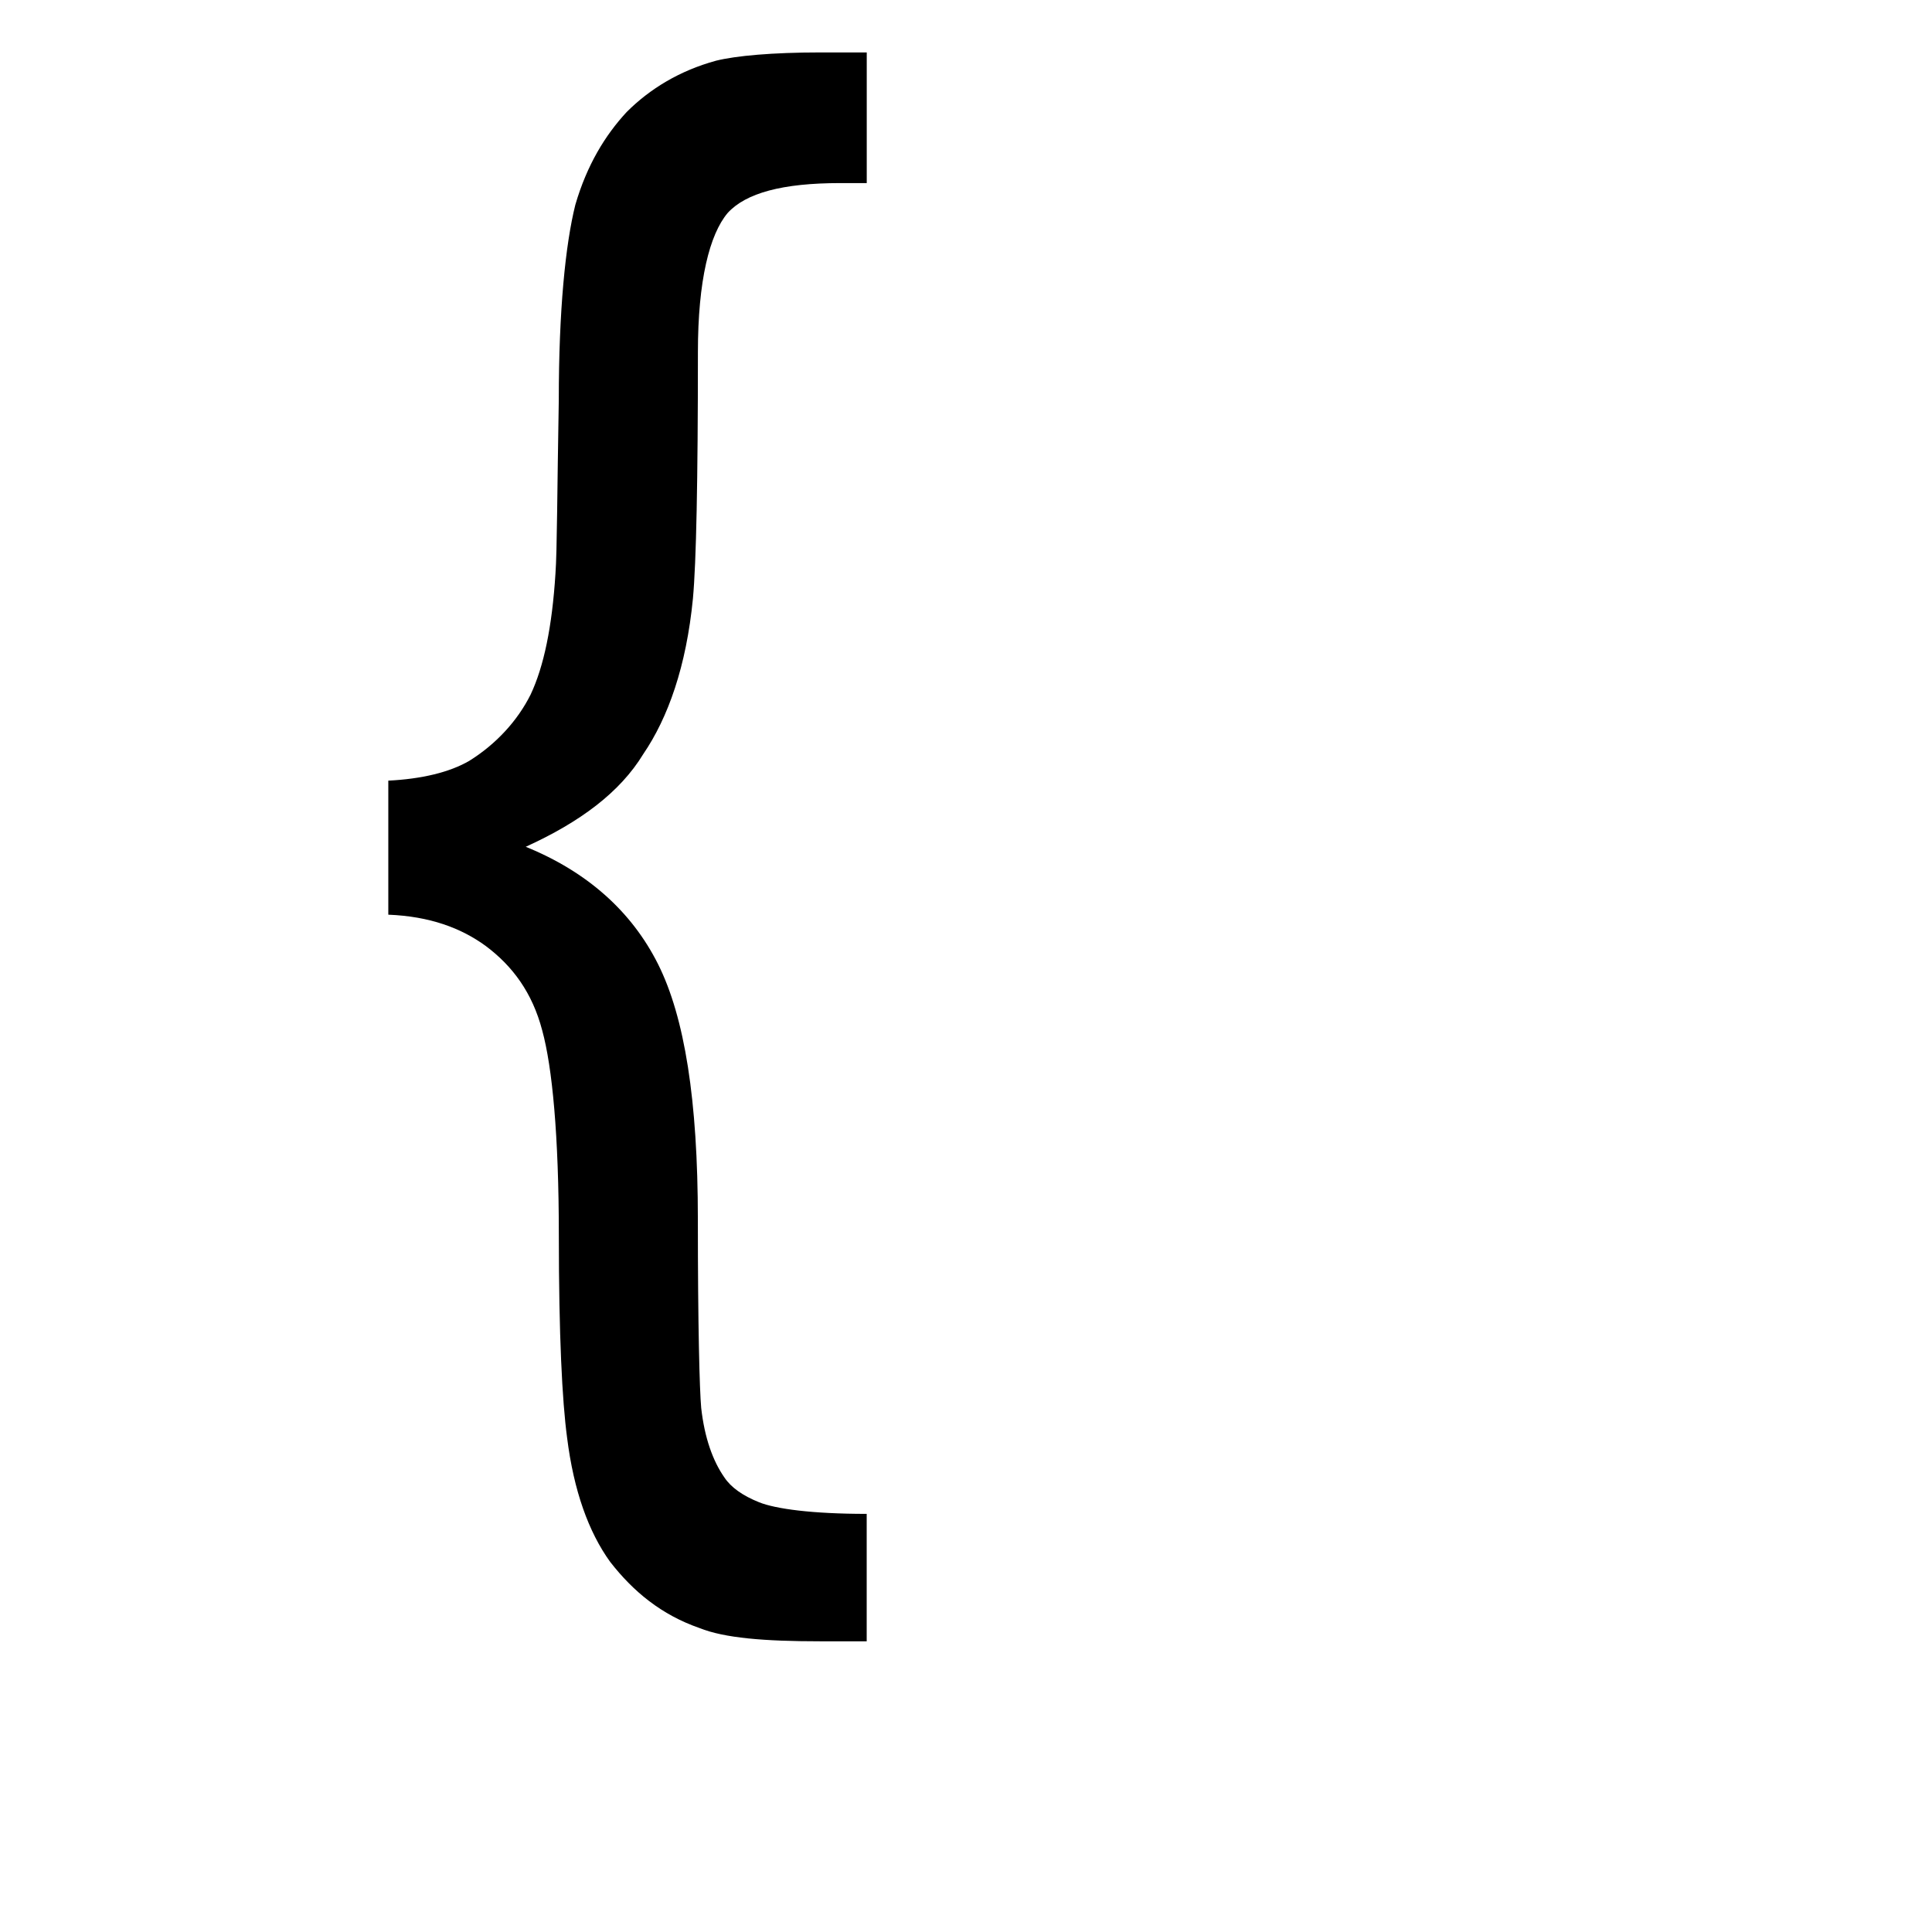 <!DOCTYPE svg PUBLIC "-//W3C//DTD SVG 1.1//EN" "http://www.w3.org/Graphics/SVG/1.1/DTD/svg11.dtd">
<!-- Uploaded to: SVG Repo, www.svgrepo.com, Transformed by: SVG Repo Mixer Tools -->
<svg fill="#000000" width="256px" height="256px" viewBox="-2.24 -2.24 36.48 36.48" version="1.1" xmlns="http://www.w3.org/2000/svg" transform="rotate(0)matrix(1, 0, 0, 1, 0, 0)" stroke="#000000" stroke-width="0">
<g id="SVGRepo_bgCarrier" stroke-width="0"/>
<g id="SVGRepo_tracerCarrier" stroke-linecap="round" stroke-linejoin="round"/>
<g id="SVGRepo_iconCarrier"> <title>braceleft</title> <path d="M14.125-1.25h-0.875c-0.906 0-1.594 0.063-1.969 0.156-0.688 0.188-1.25 0.531-1.688 0.969-0.406 0.438-0.75 1-0.969 1.75-0.188 0.75-0.313 2-0.313 3.688-0.031 1.719-0.031 2.844-0.063 3.281-0.063 1-0.219 1.75-0.469 2.281-0.25 0.5-0.656 0.938-1.156 1.25-0.375 0.219-0.906 0.344-1.531 0.375v2.531c0.781 0.031 1.375 0.25 1.844 0.594 0.5 0.375 0.875 0.875 1.063 1.594 0.188 0.688 0.313 1.969 0.313 3.875 0 1.875 0.063 3.125 0.156 3.813 0.125 1 0.406 1.781 0.813 2.344 0.438 0.563 0.969 1 1.688 1.25 0.469 0.188 1.219 0.25 2.281 0.25h0.875v-2.406c-1.031 0-1.719-0.094-2.031-0.219s-0.531-0.281-0.656-0.469c-0.219-0.313-0.375-0.75-0.438-1.313-0.031-0.344-0.063-1.531-0.063-3.563 0-2.25-0.25-3.813-0.75-4.813s-1.344-1.75-2.5-2.219c1.031-0.469 1.781-1.031 2.219-1.75 0.469-0.688 0.813-1.656 0.938-2.938 0.063-0.688 0.094-2.219 0.094-4.656 0-1.344 0.219-2.219 0.563-2.625 0.344-0.375 1.031-0.563 2.125-0.563h0.5v-2.469z"/> </g>
</svg>